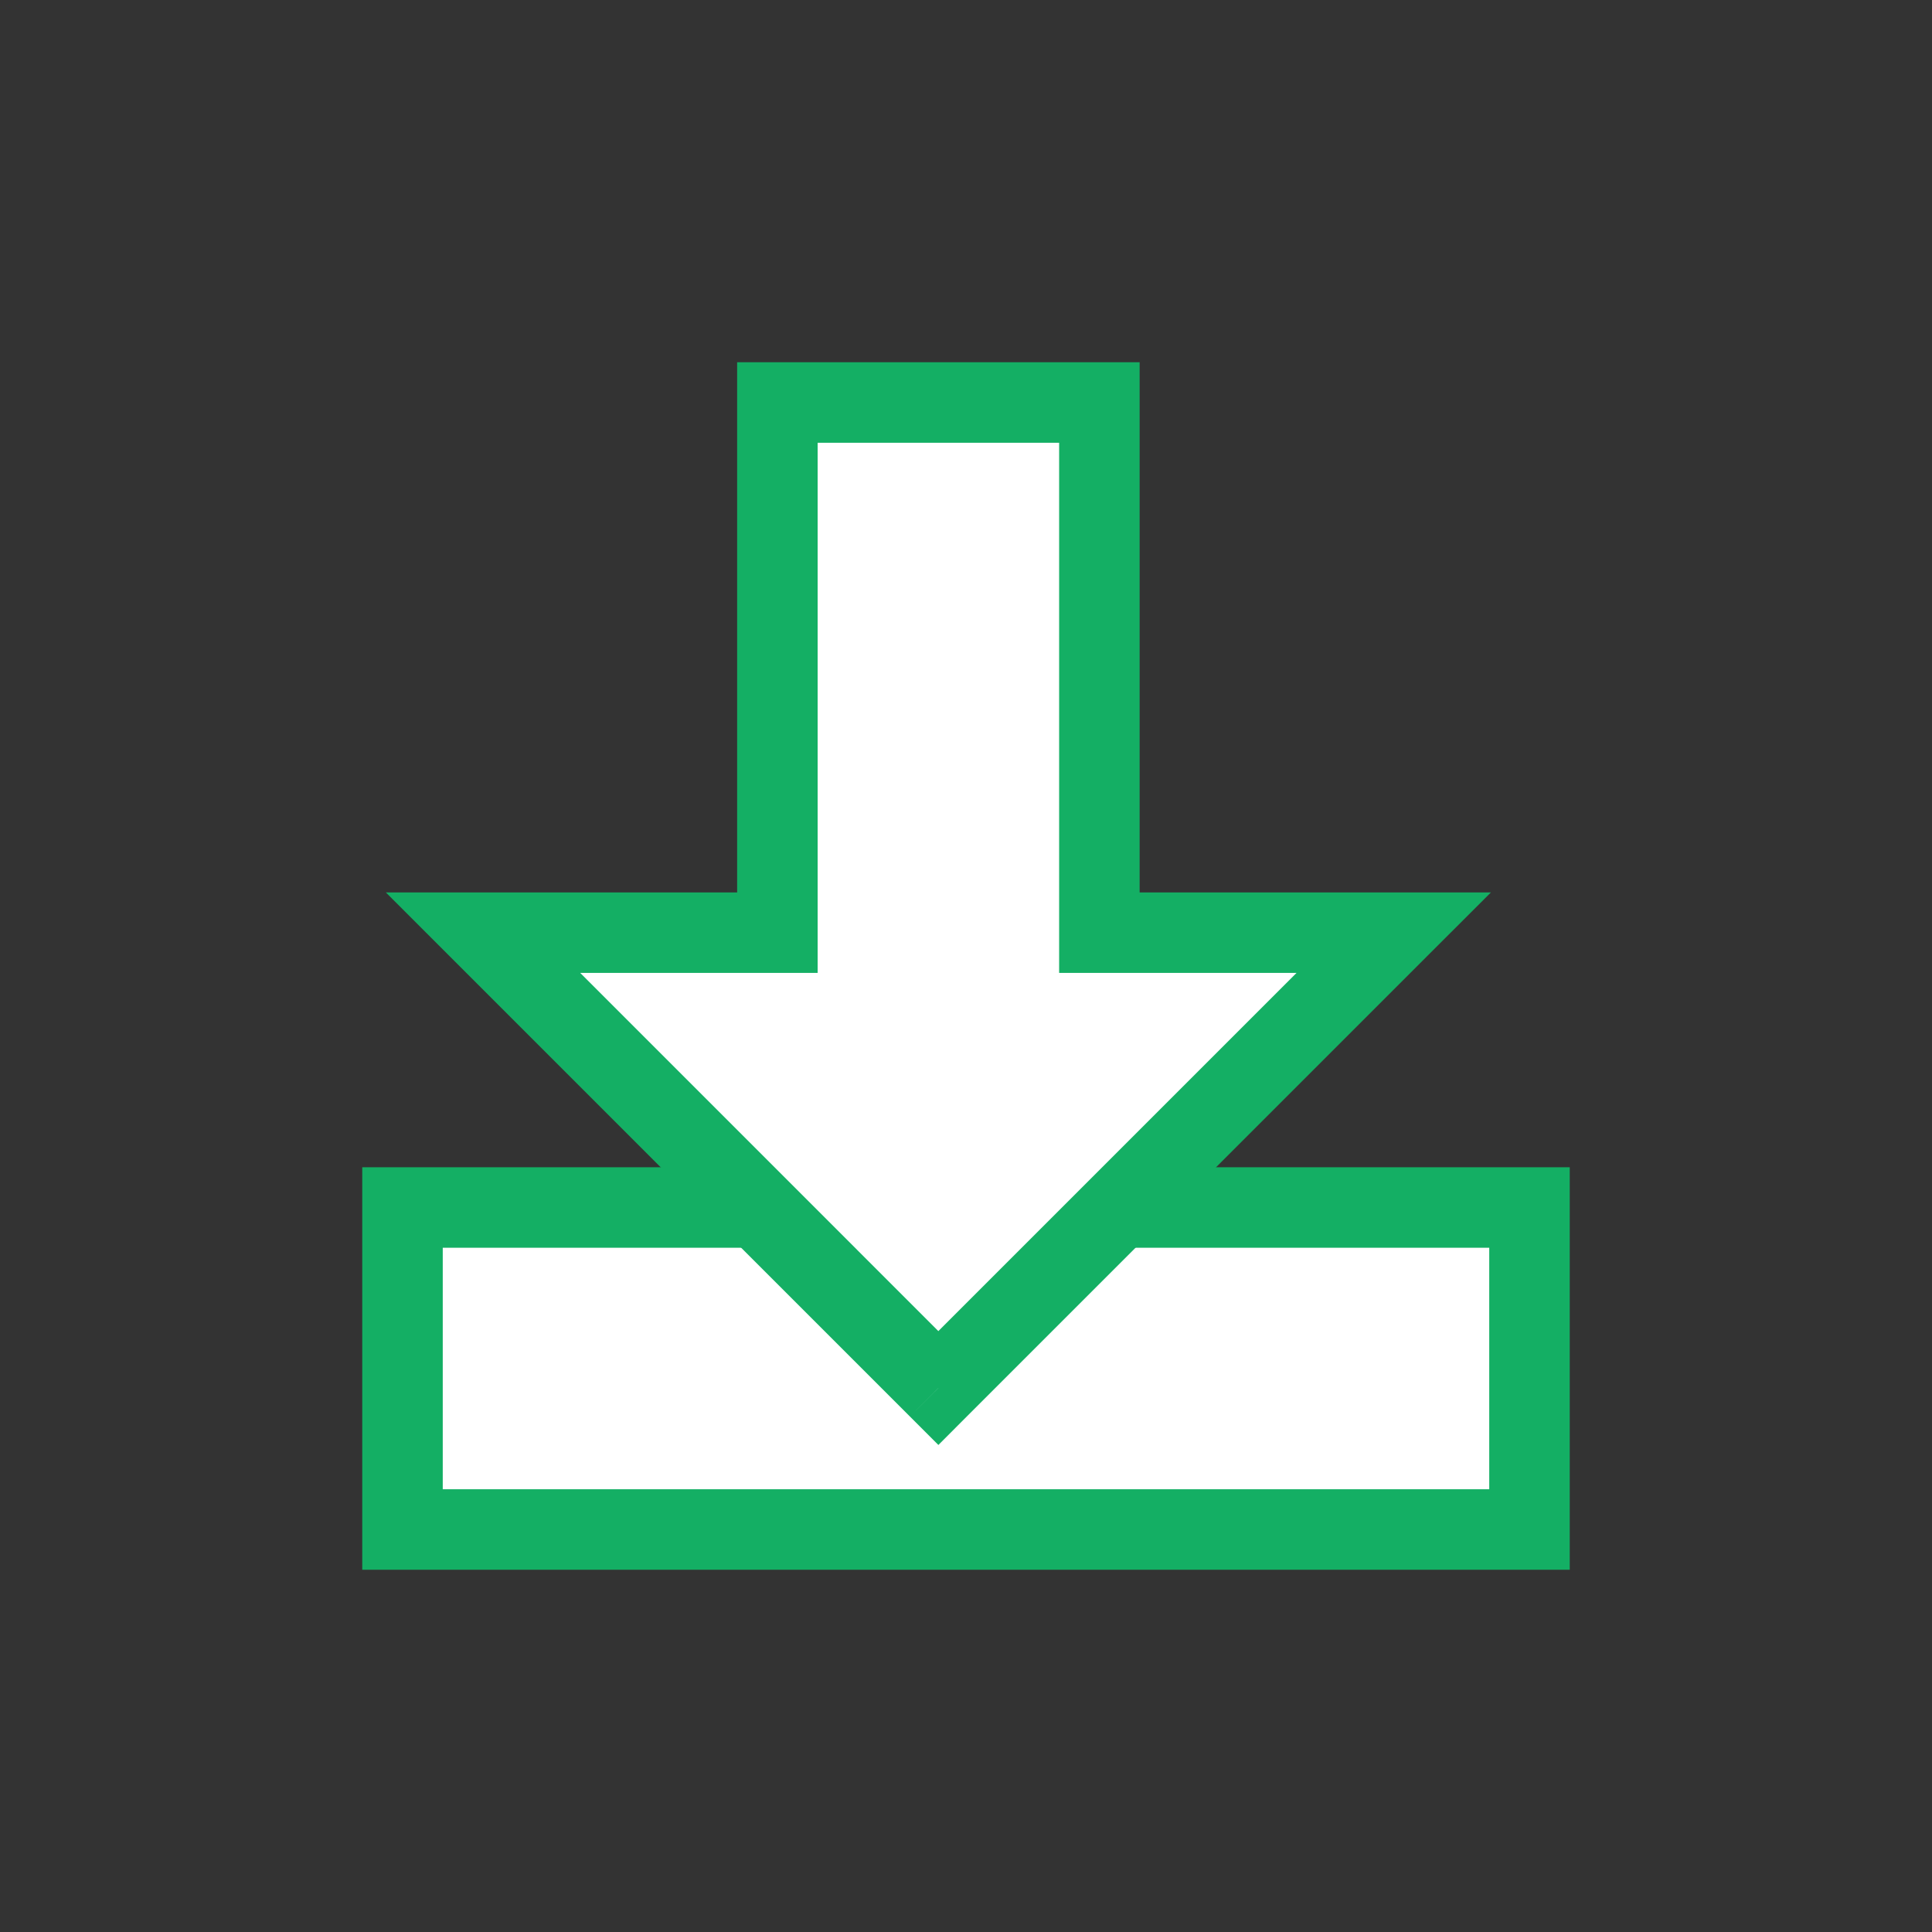 <svg width="24" height="24" viewBox="0 0 24 24" fill="none" xmlns="http://www.w3.org/2000/svg">
<rect x="0" y="0" width="24" height="24" fill="#333333" stroke="none"/>
<rect x="5" y="15" width="14" height="4" fill="white" stroke="#14AF64"/>
<path fill-rule="evenodd" clip-rule="evenodd" d="M13.657 5H9.657V11.586H6L11.657 17.243L17.314 11.586H13.657V5Z" fill="white"/>
<path d="M9.657 5V4.5H9.157V5H9.657ZM13.657 5H14.157V4.5H13.657V5ZM9.657 11.586V12.086H10.157V11.586H9.657ZM6 11.586V11.086H4.793L5.646 11.939L6 11.586ZM11.657 17.243L11.303 17.596L11.657 17.95L12.01 17.596L11.657 17.243ZM17.314 11.586L17.667 11.939L18.521 11.086H17.314V11.586ZM13.657 11.586H13.157V12.086H13.657V11.586ZM9.657 5.5H13.657V4.5H9.657V5.5ZM10.157 11.586V5H9.157V11.586H10.157ZM6 12.086H9.657V11.086H6V12.086ZM12.01 16.889L6.354 11.232L5.646 11.939L11.303 17.596L12.01 16.889ZM16.96 11.232L11.303 16.889L12.01 17.596L17.667 11.939L16.96 11.232ZM13.657 12.086H17.314V11.086H13.657V12.086ZM13.157 5V11.586H14.157V5H13.157Z" fill="#14AF64"/>
</svg>
